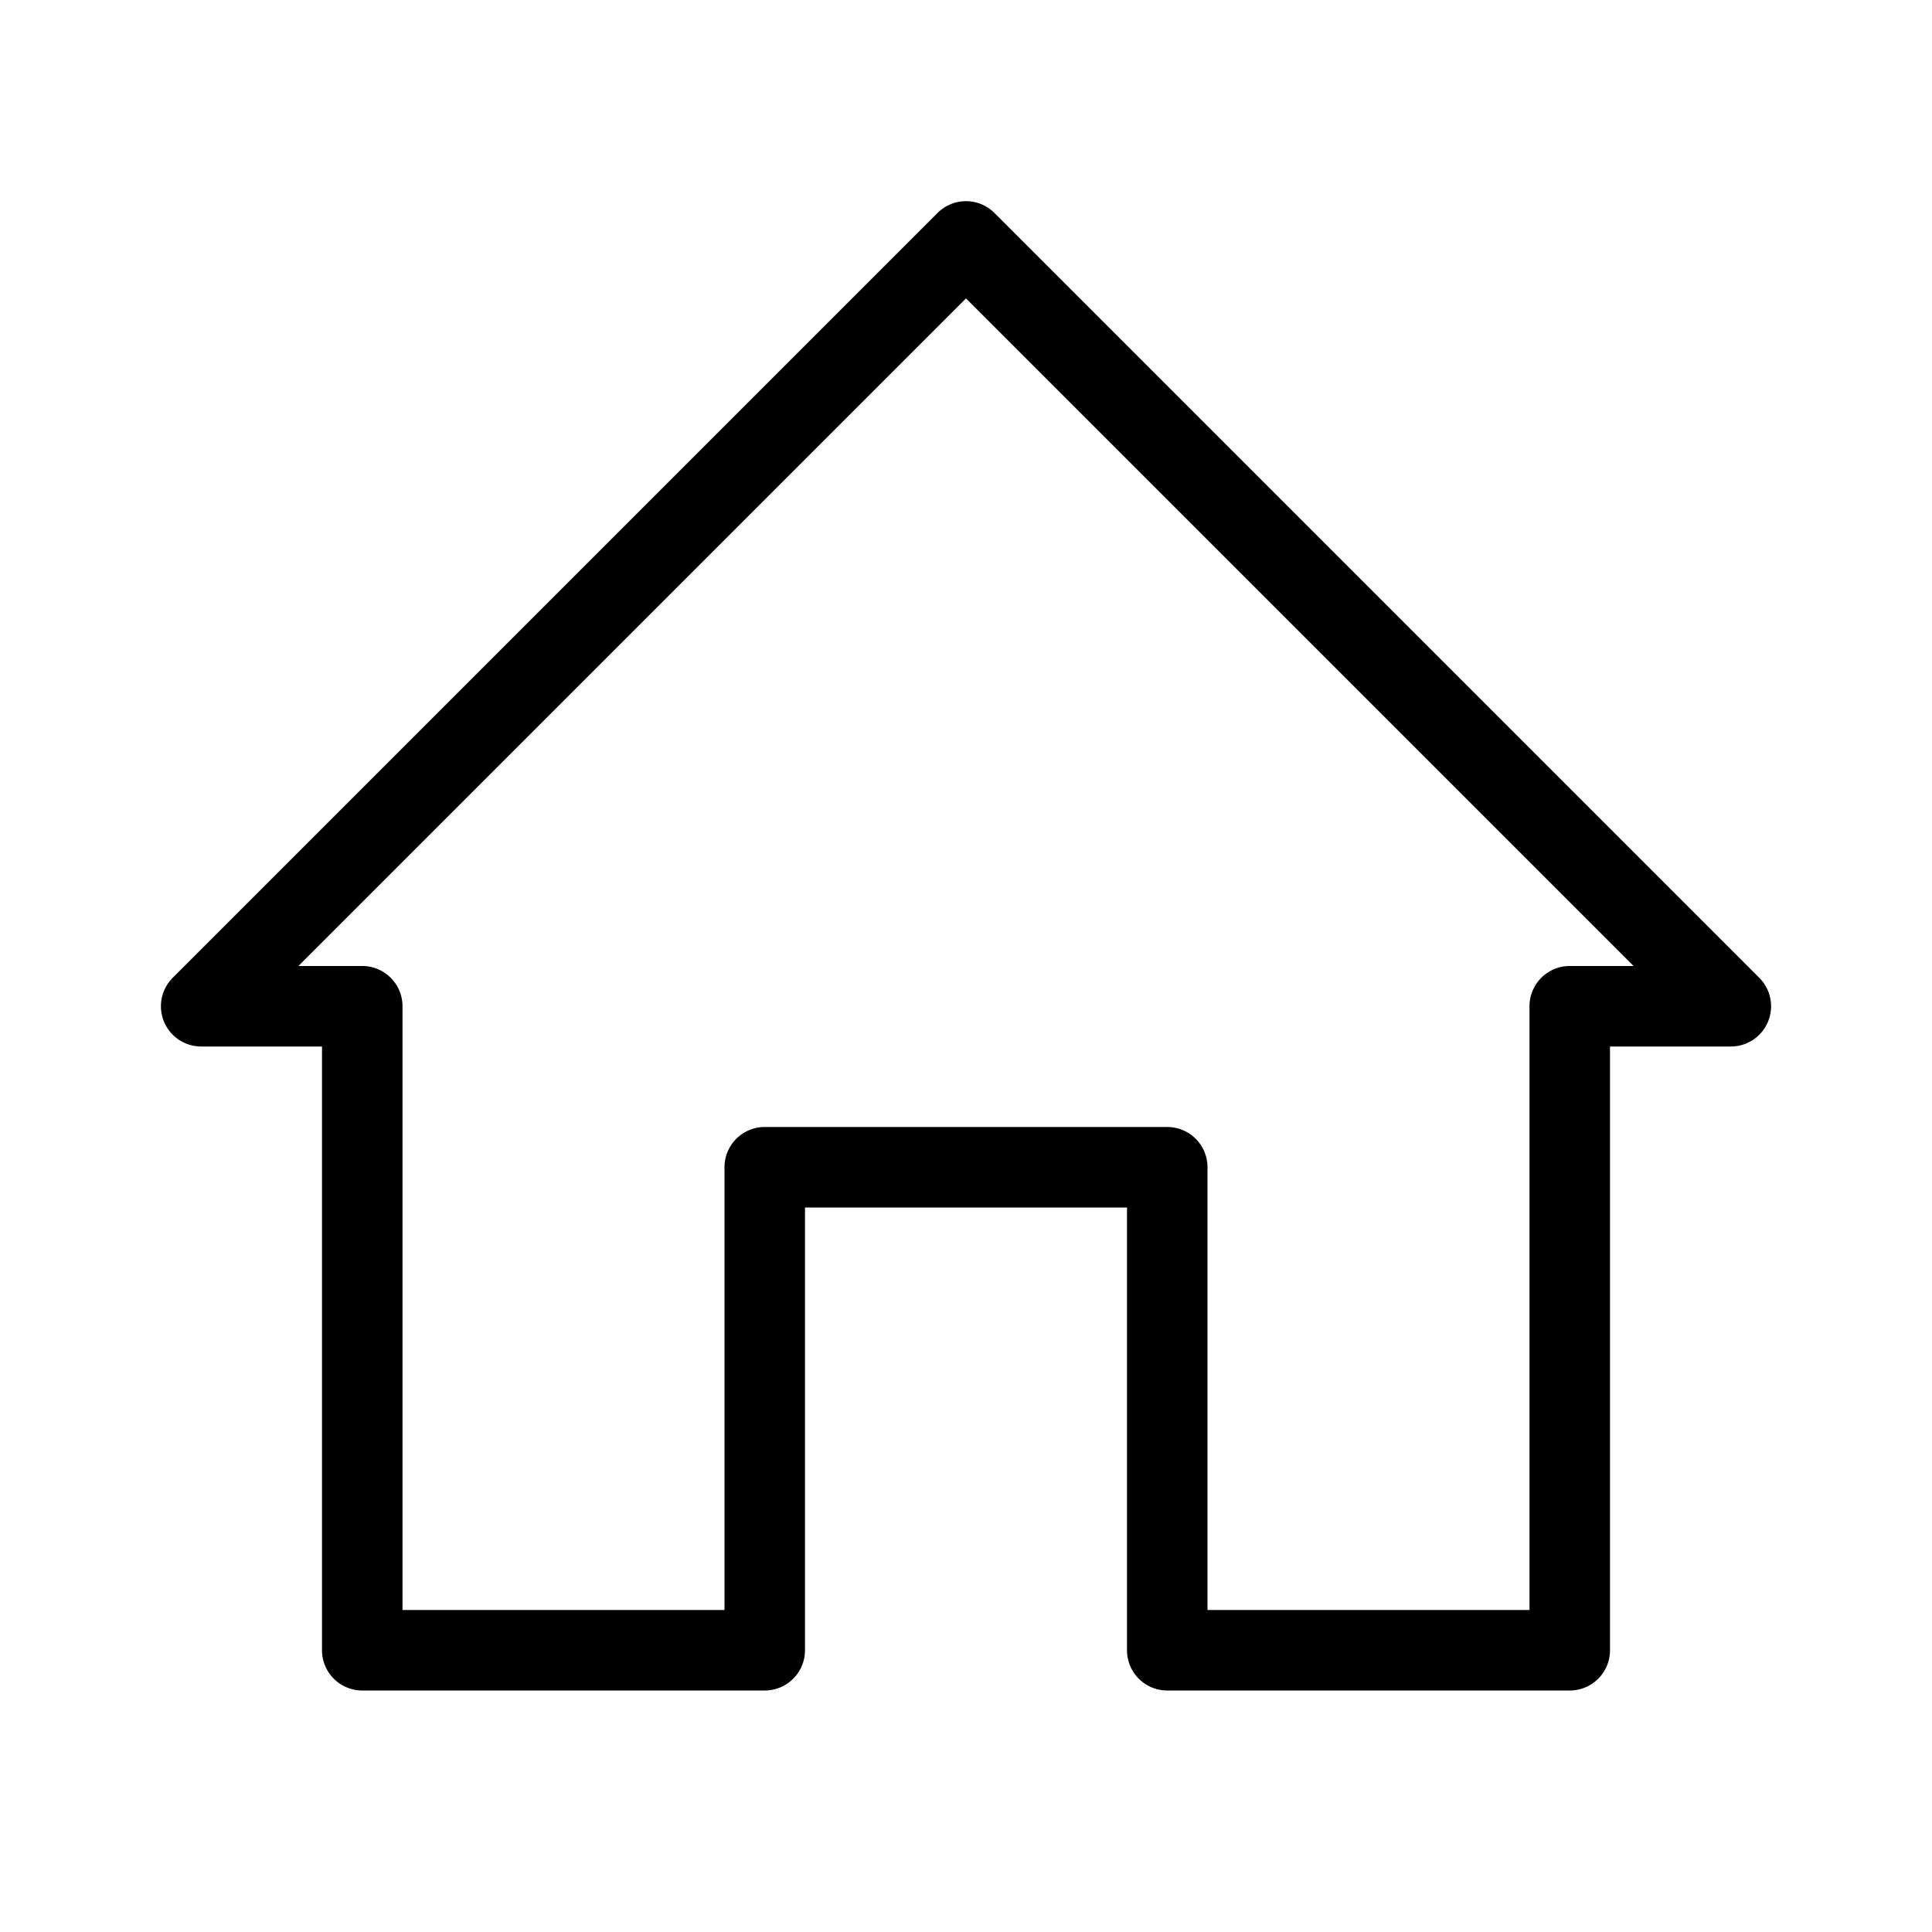 <svg xmlns="http://www.w3.org/2000/svg" width="24" height="24"><path fill-rule="evenodd" d="M4 13H2.5a.5.5 0 0 1-.354-.854l9.5-9.5a.5.5 0 0 1 .708 0l9.5 9.5A.5.5 0 0 1 21.5 13H20v7.5a.5.5 0 0 1-.5.5h-5a.5.5 0 0 1-.5-.5V15h-4v5.5a.5.5 0 0 1-.5.5h-5a.5.5 0 0 1-.5-.5V13zm-.293-1H4.5a.5.5 0 0 1 .5.5V20h4v-5.5a.5.5 0 0 1 .5-.5h5a.5.5 0 0 1 .5.5V20h4v-7.5a.5.5 0 0 1 .5-.5h.793L12 3.707 3.707 12z"/></svg>